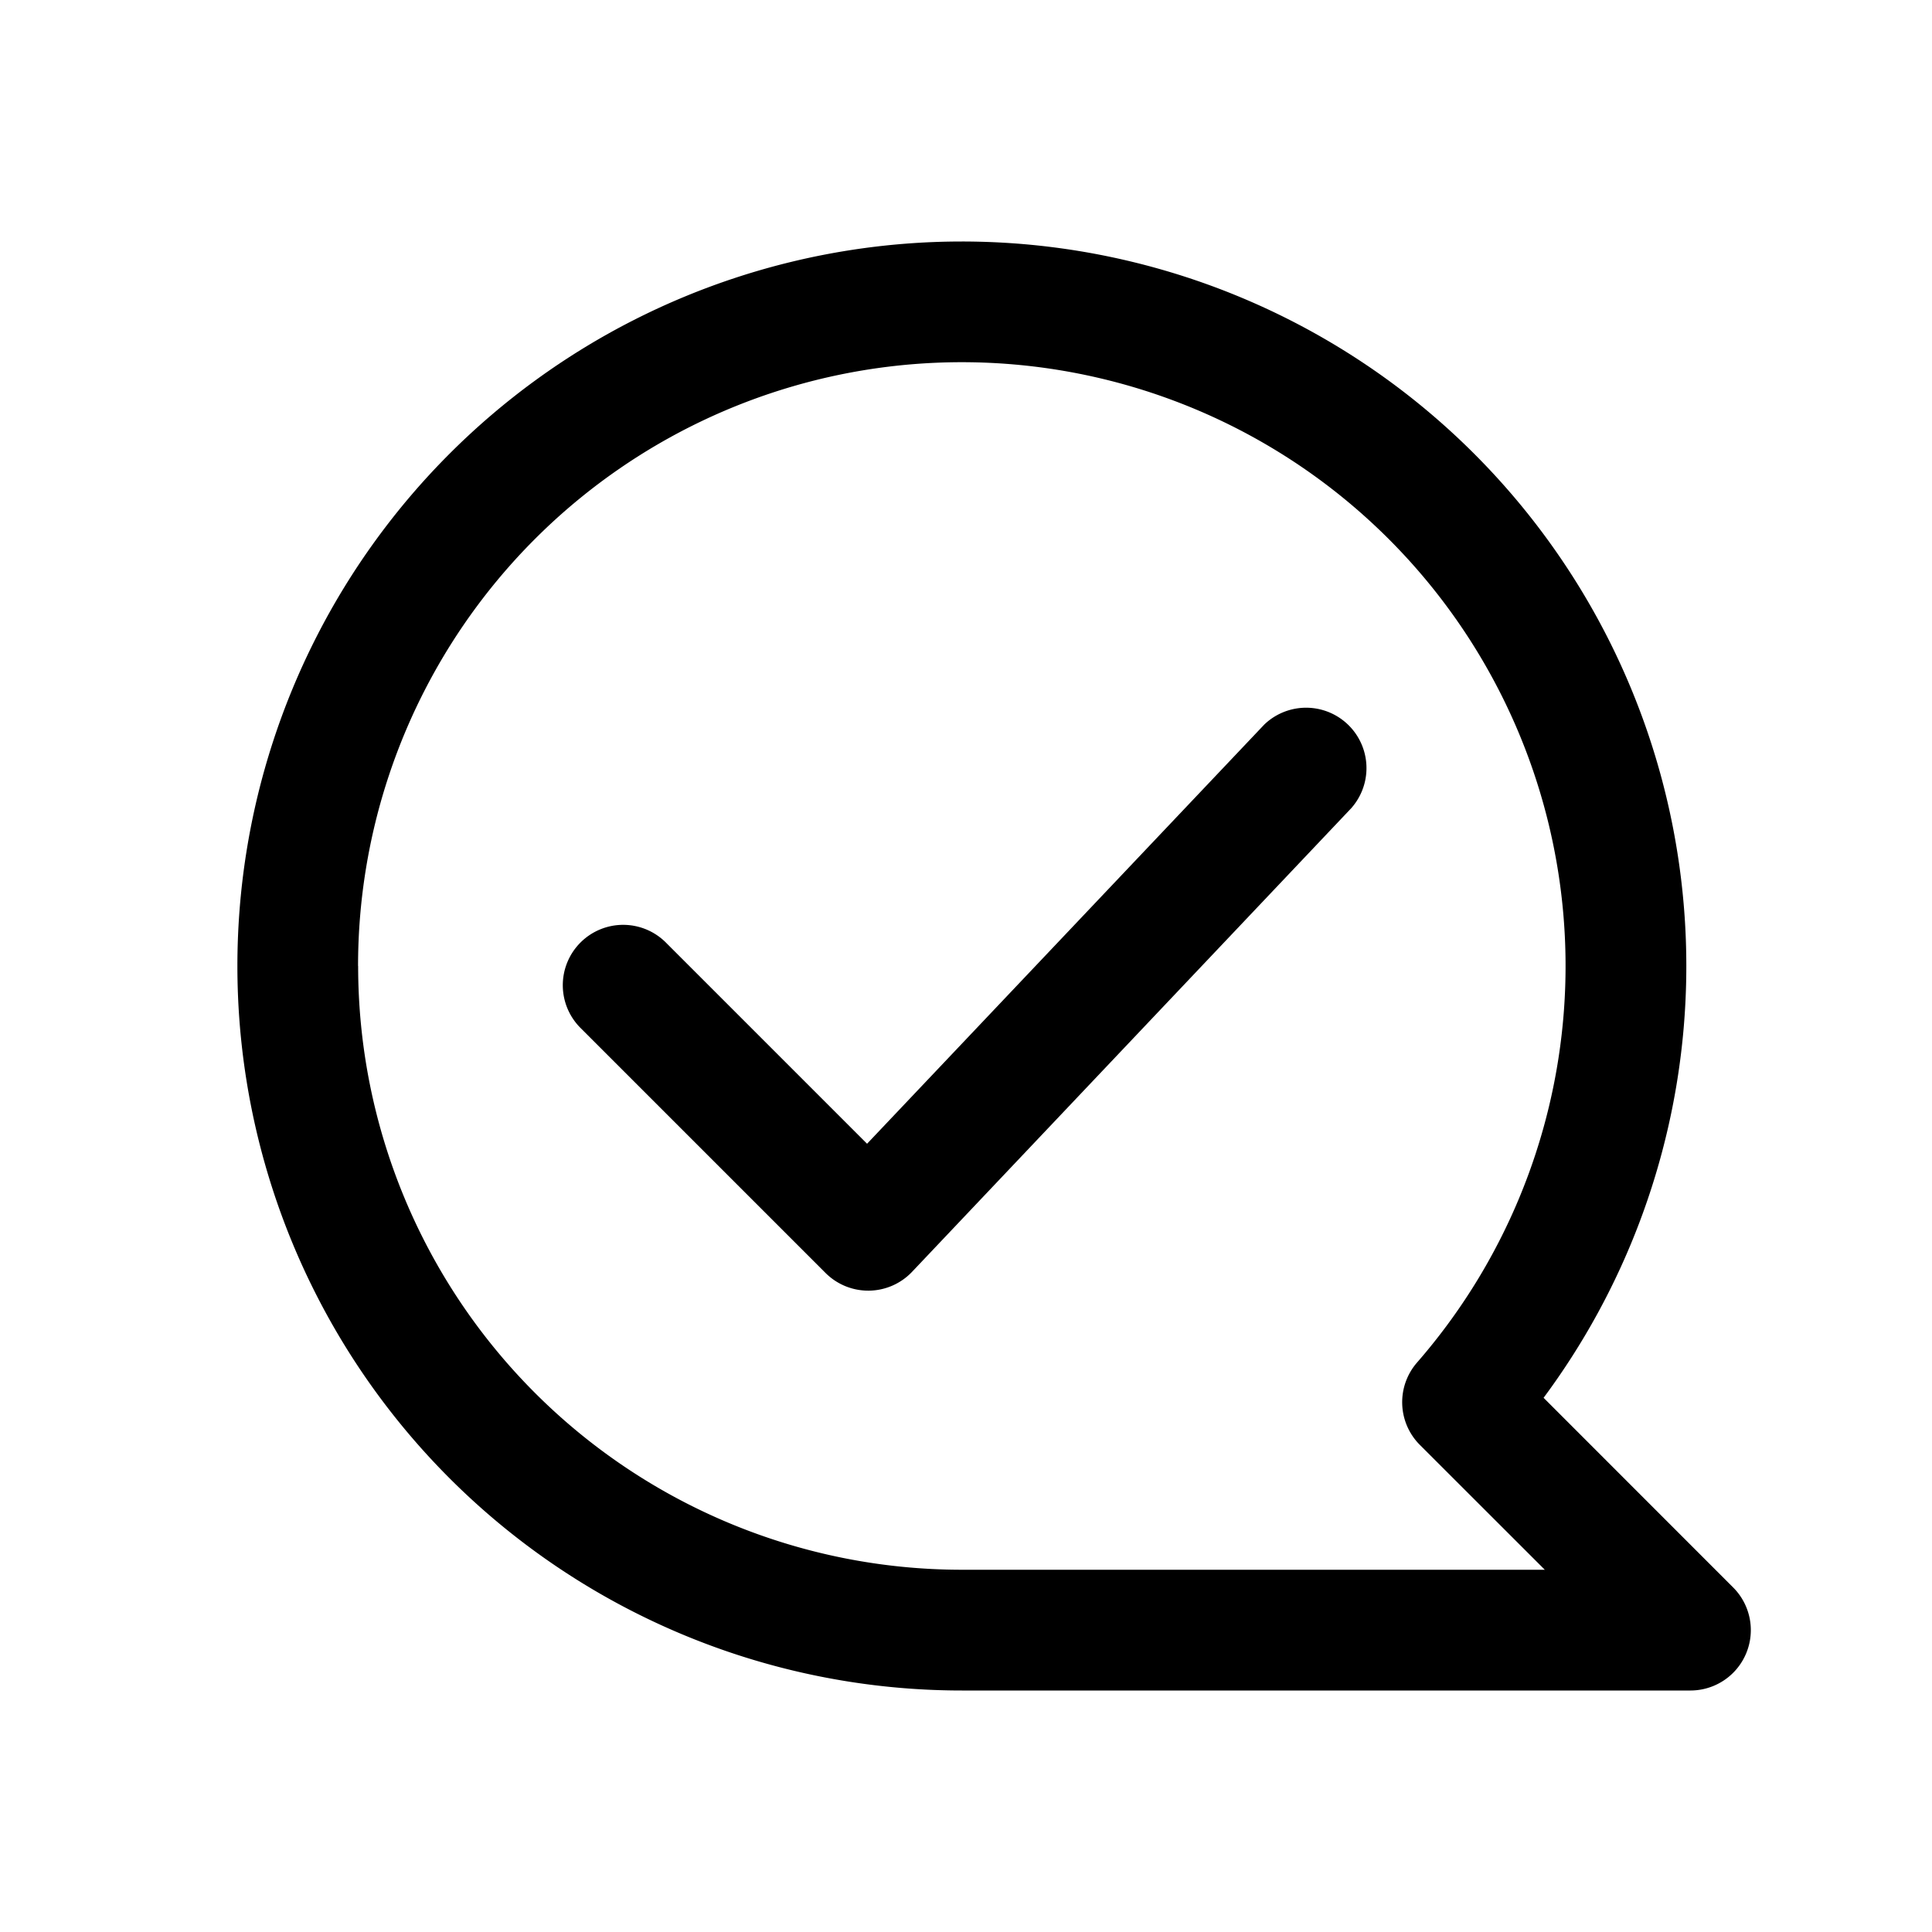 <svg xmlns="http://www.w3.org/2000/svg" width="24" height="24" viewBox="0 0 24 24"><path fill-rule="evenodd" d="M4.448 12a7.5 7.5 0 1 1 13.155 4.926.75.75 0 0 0 .035 1.023L19.19 19.5h-7.241a7.5 7.5 0 0 1-7.5-7.5m7.5-9a9 9 0 0 0 0 18H21a.75.75 0 0 0 .53-1.28l-2.355-2.356A9 9 0 0 0 11.948 3m4.846 7.03A.75.75 0 0 0 15.706 9l-4.935 5.208-2.49-2.49a.75.75 0 1 0-1.061 1.06l3.036 3.036a.75.75 0 0 0 1.074-.015l5.464-5.768"/></svg>
